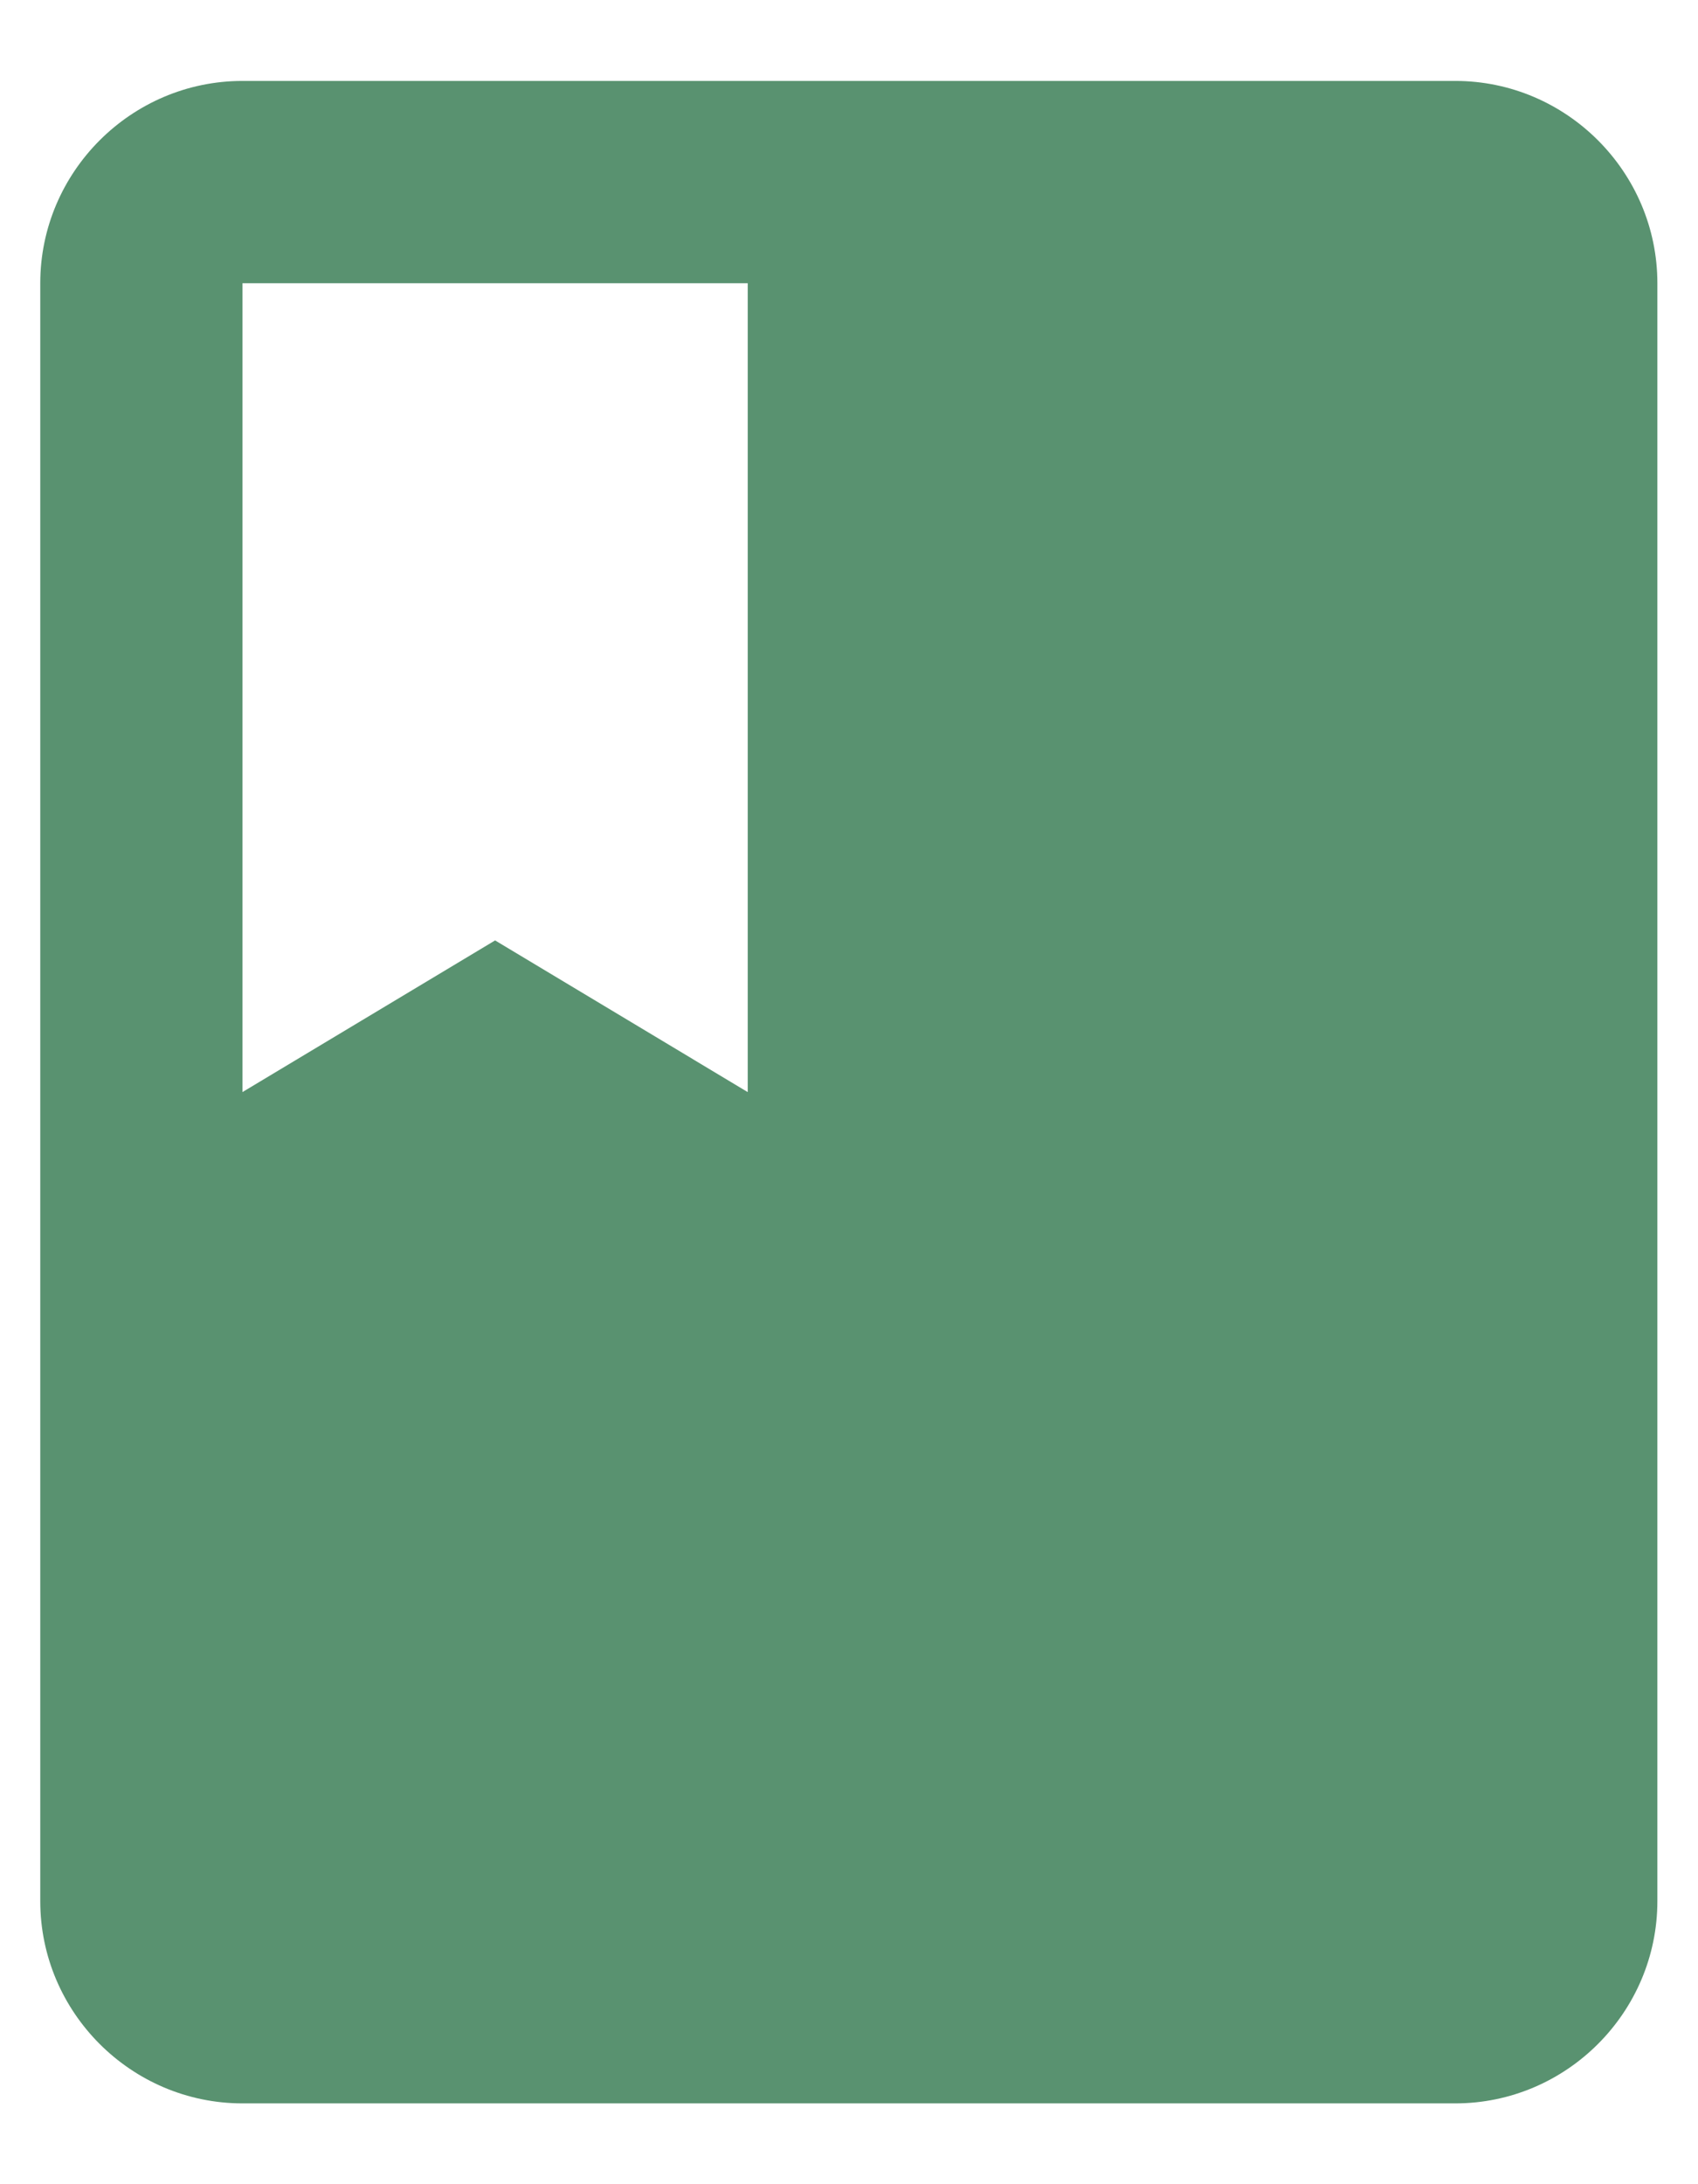 <svg width="14" height="18" viewBox="0 0 14 18" fill="none" xmlns="http://www.w3.org/2000/svg">
<path d="M11.999 0.667H1.999C1.082 0.667 0.332 1.417 0.332 2.334V15.667C0.332 16.584 1.082 17.334 1.999 17.334H11.999C12.915 17.334 13.665 16.584 13.665 15.667V2.334C13.665 1.417 12.915 0.667 11.999 0.667ZM1.999 2.334H6.165V9L4.082 7.75L1.999 9V2.334Z" fill="#599270"/>
</svg>
